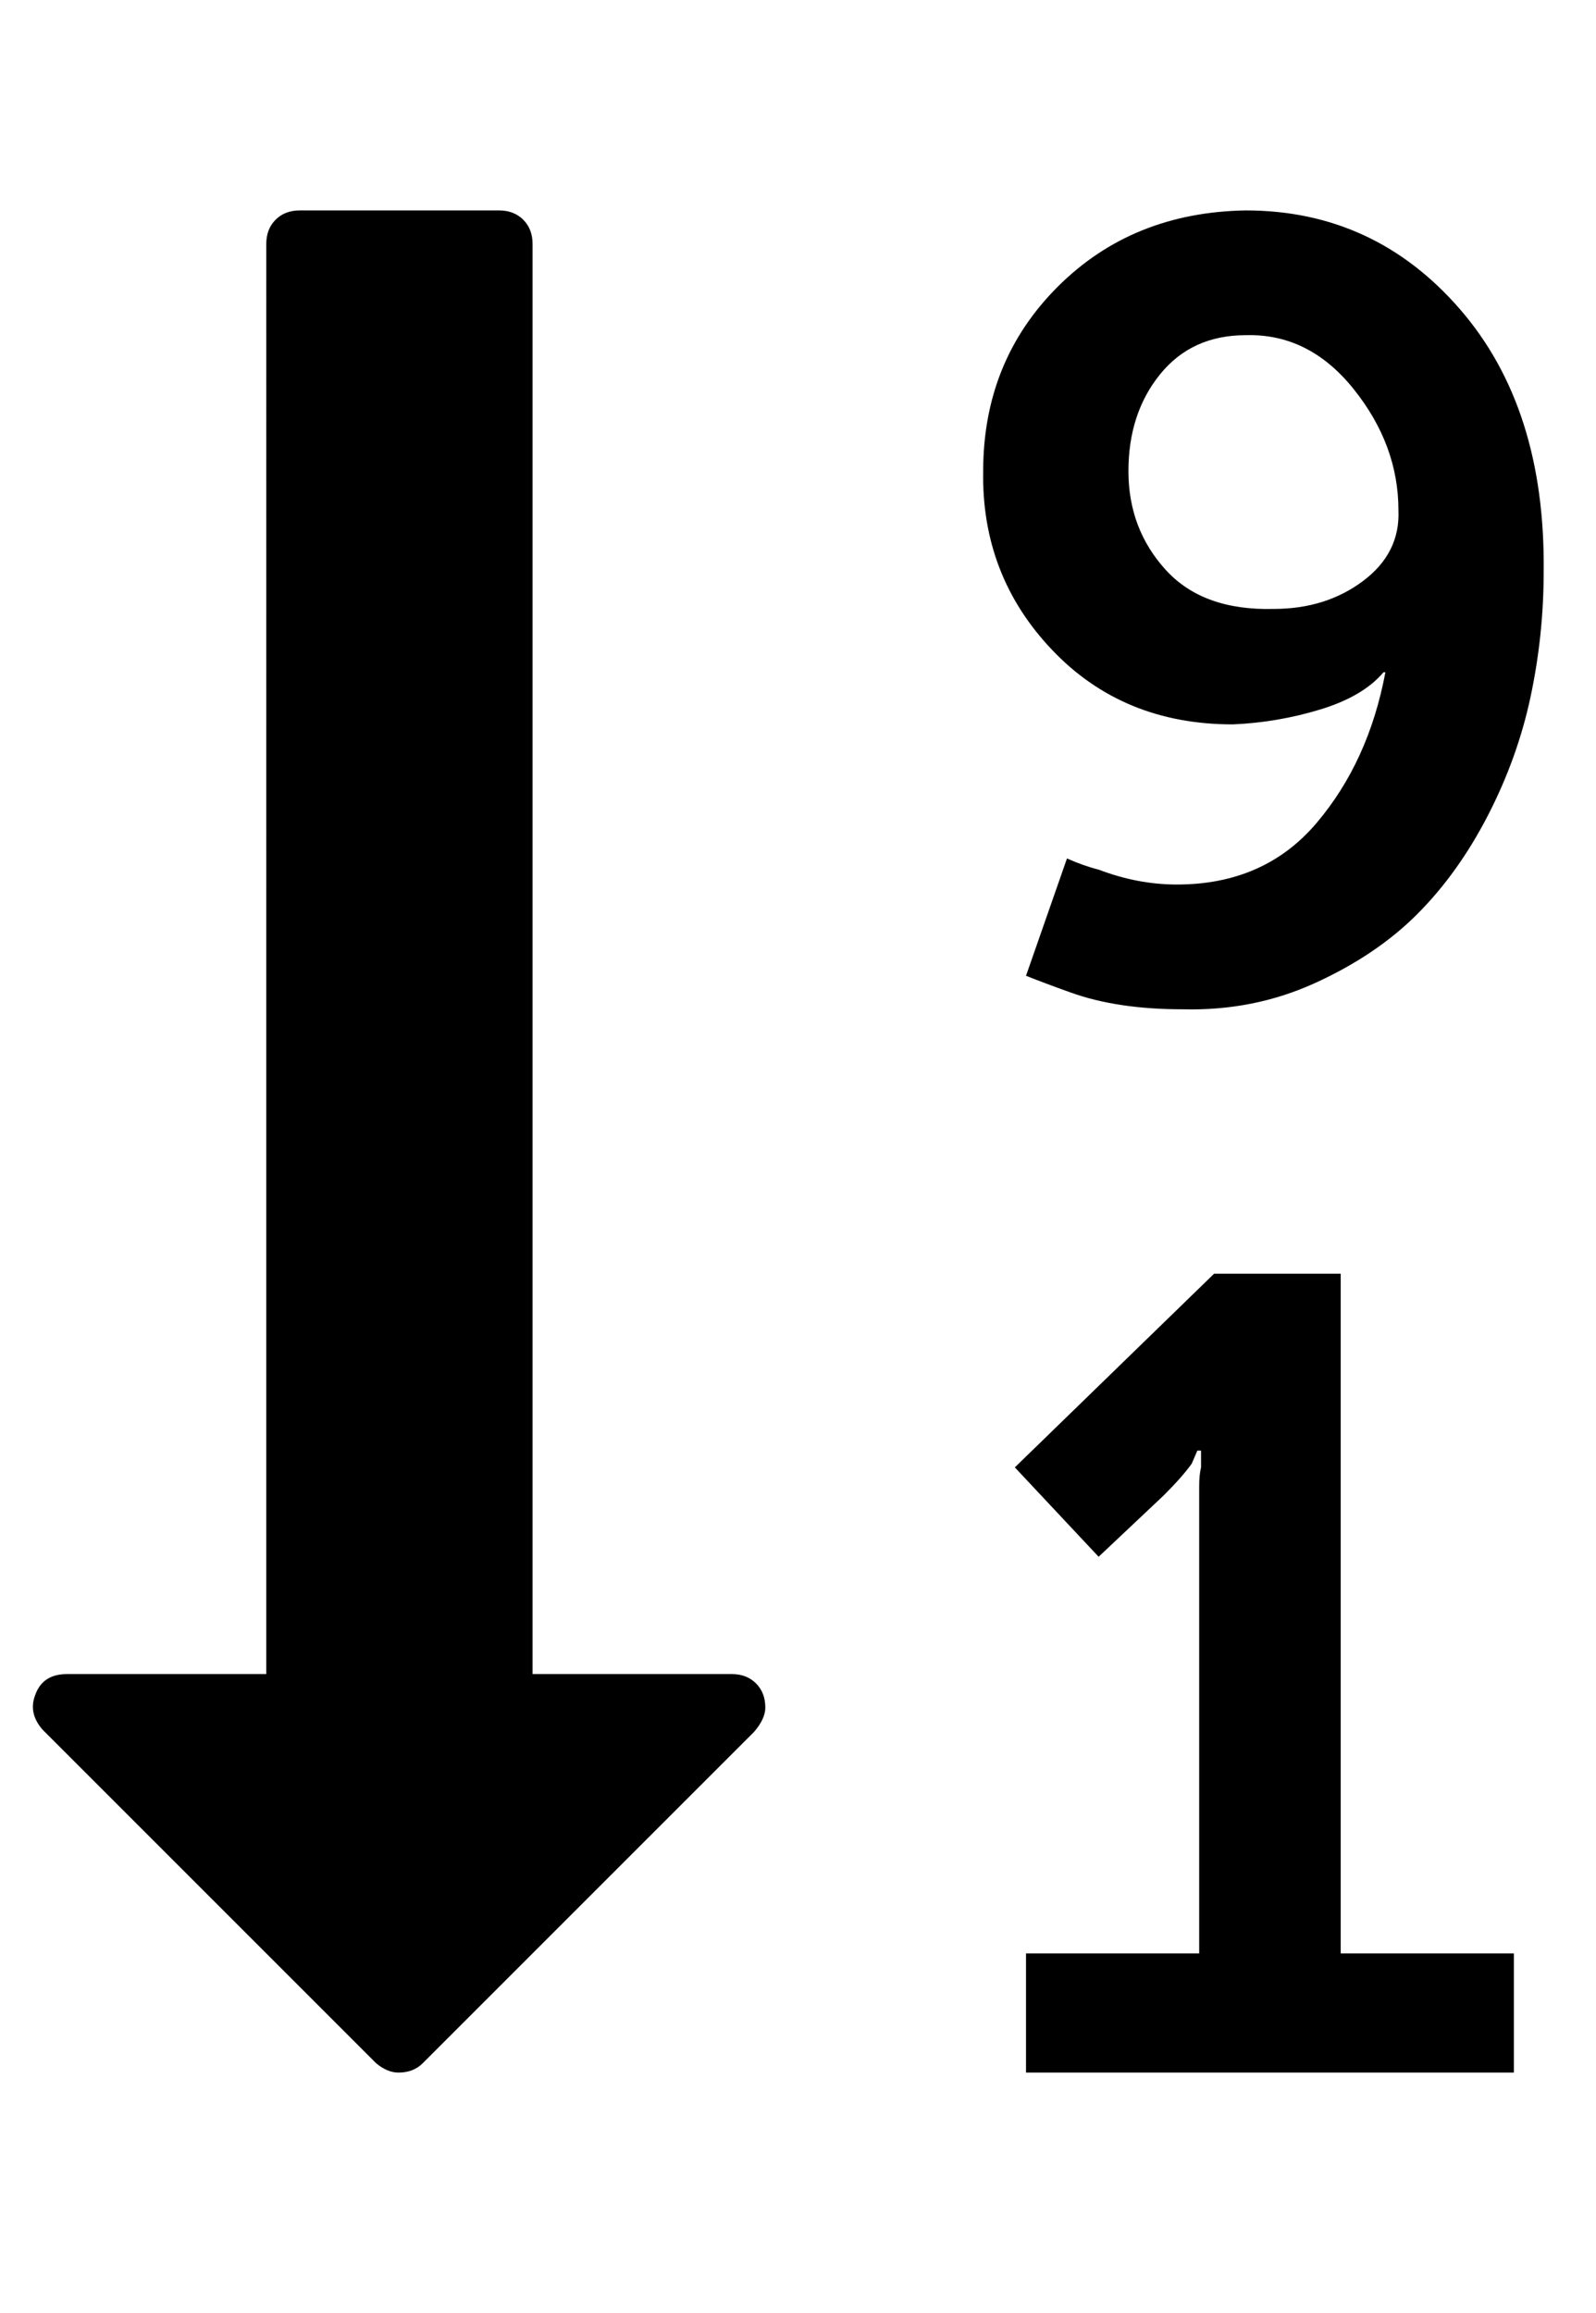 <svg viewBox="0 0 857.1 1242.132" xmlns="http://www.w3.org/2000/svg"><path d="M751 274q0-35-24-65t-58-29q-29 0-46 21t-17 52 20 53 58 21q28 0 48-15t19-38zM411 917q0 6-6 13l-178 178q-5 5-13 5-6 0-12-5L23 929q-8-9-4-19 4-11 17-11h107V131q0-8 5-13t13-5h107q8 0 13 5t5 13v768h107q8 0 13 5t5 13zm402 132v64H551v-64h93V808q0-4 0-10t1-10v-9h-2l-3 7q-5 7-15 17l-35 33-45-48 107-104h68v365h93zm16-742q0 34-7 67t-23 64-38 53-55 37-71 14q-35 0-60-9-14-5-24-9l22-63q9 4 17 6 21 8 42 8 47 0 75-33t37-81h-1q-11 13-34 20t-47 8q-59 0-97-40t-37-96q0-59 40-99t101-41q69 0 115 53t45 141z"/></svg>
